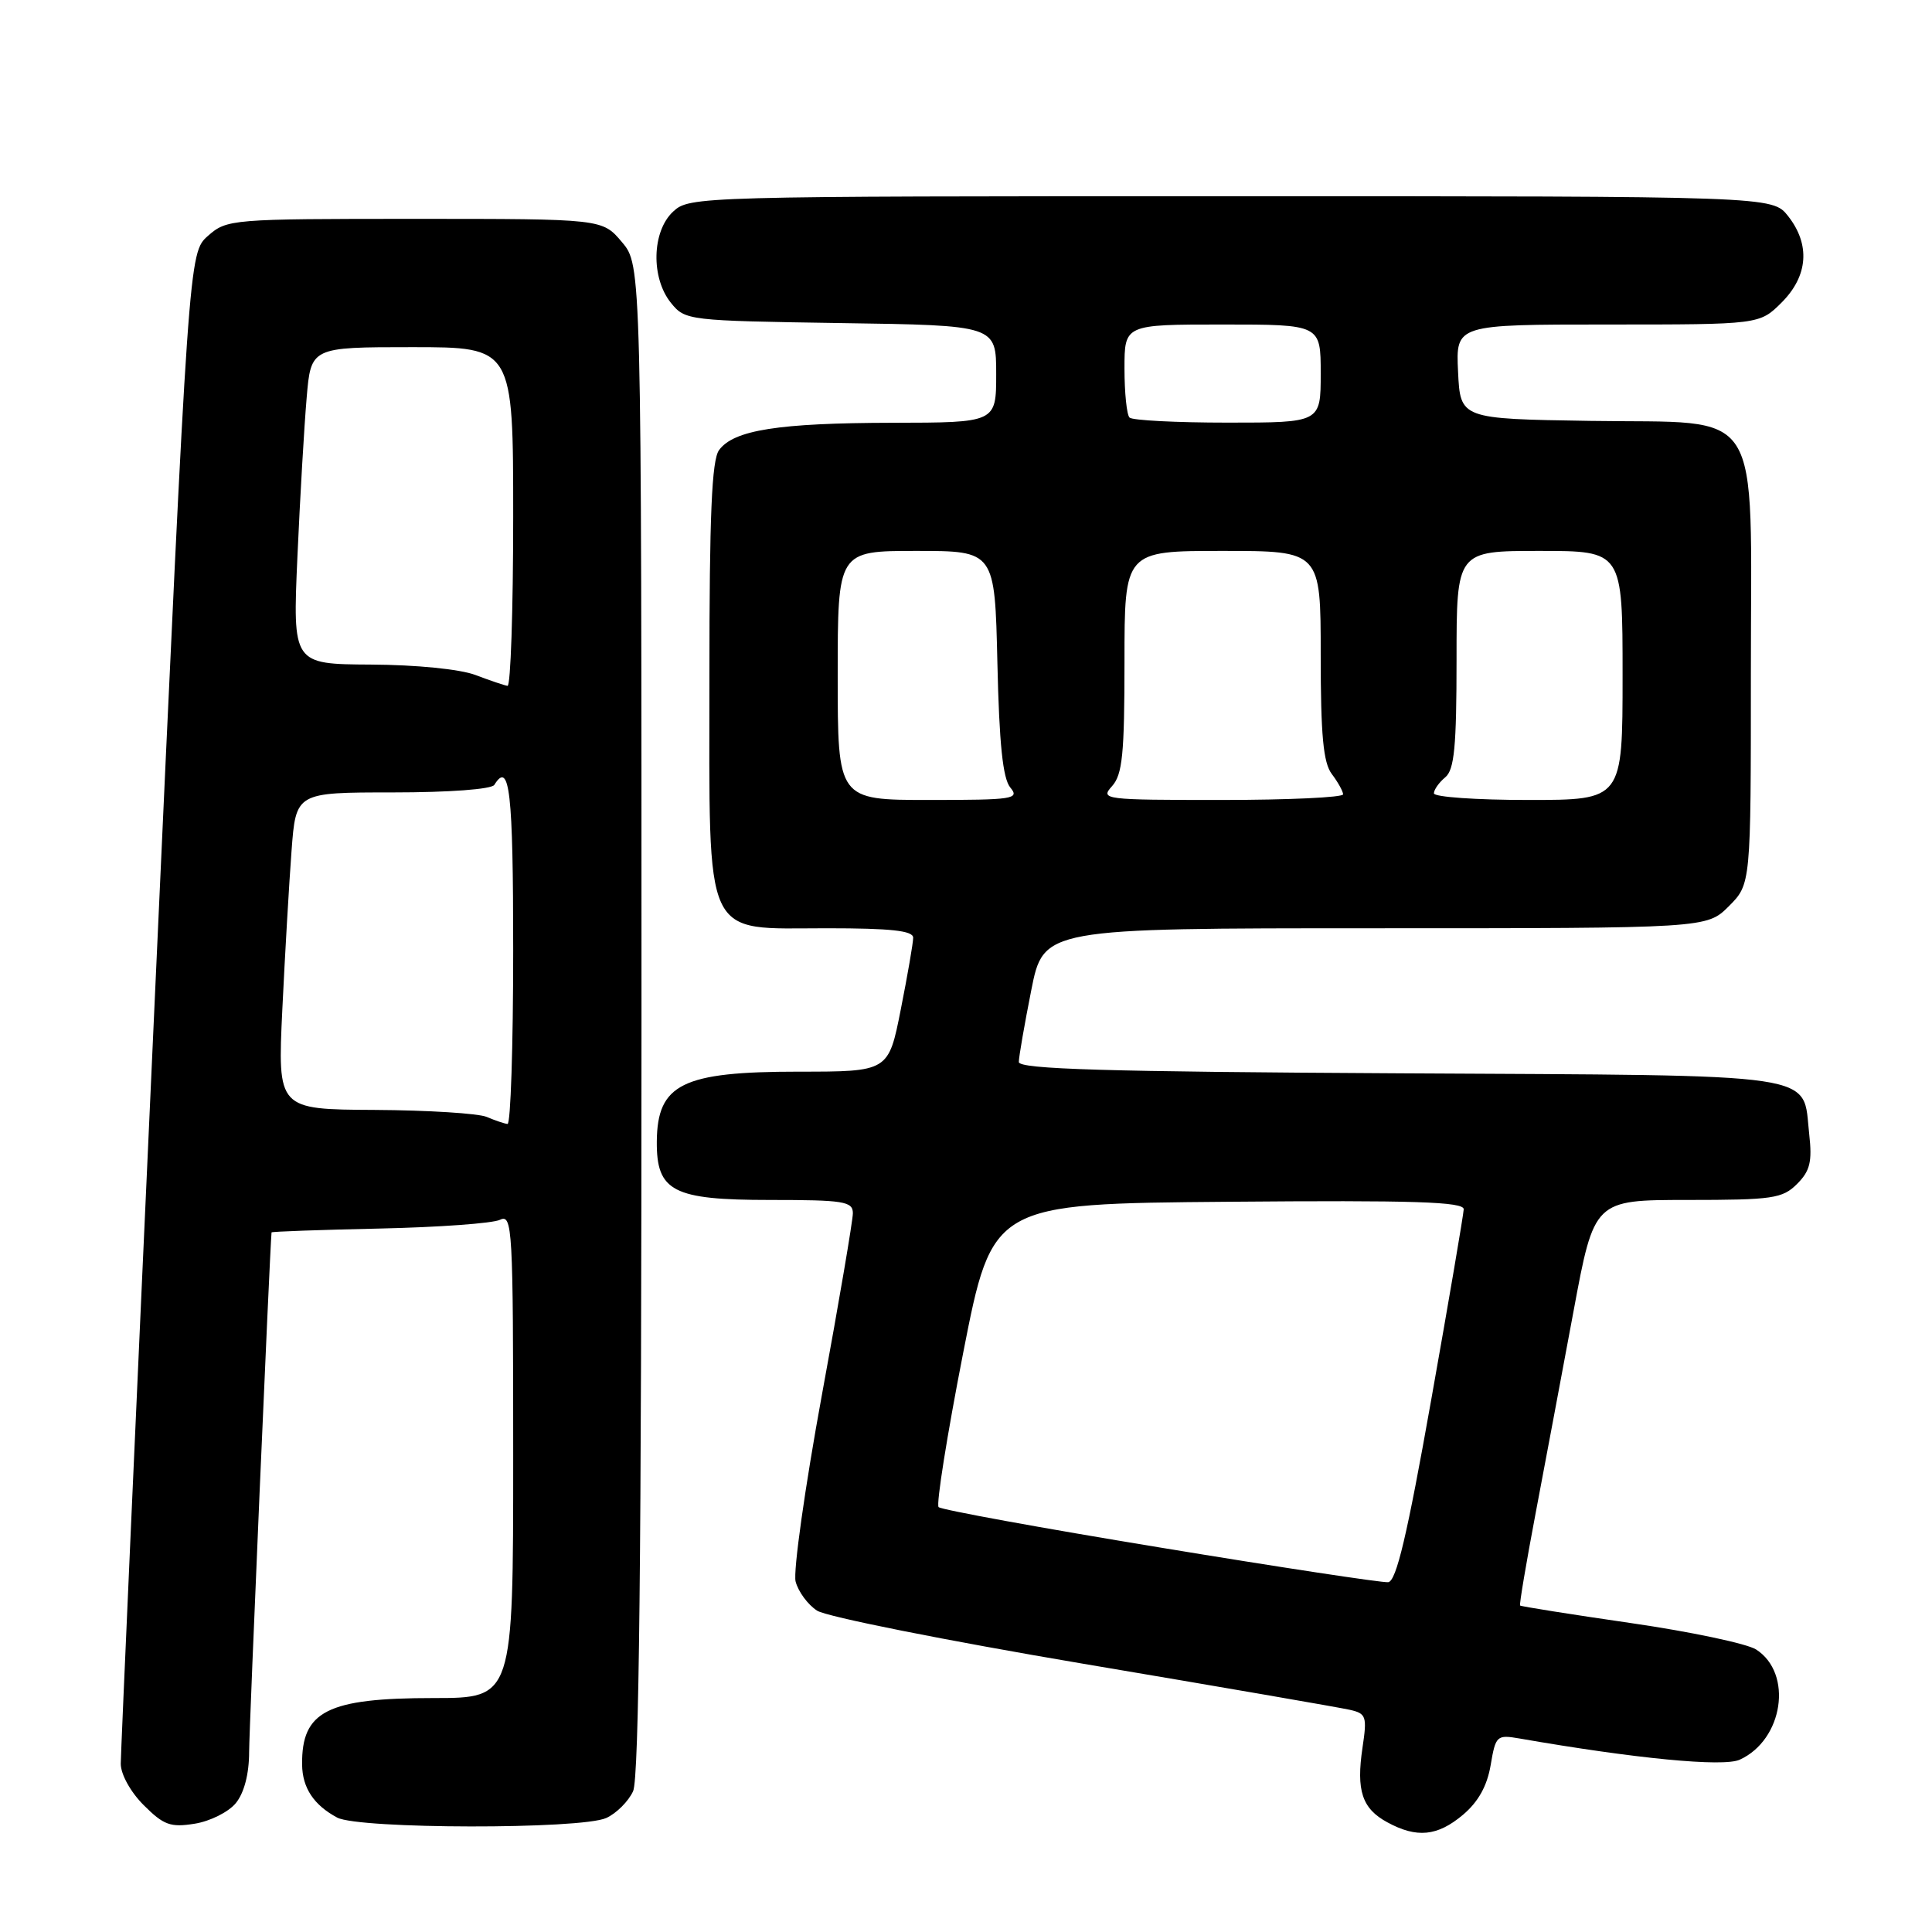 <?xml version="1.0" encoding="UTF-8" standalone="no"?>
<!DOCTYPE svg PUBLIC "-//W3C//DTD SVG 1.1//EN" "http://www.w3.org/Graphics/SVG/1.1/DTD/svg11.dtd" >
<svg xmlns="http://www.w3.org/2000/svg" xmlns:xlink="http://www.w3.org/1999/xlink" version="1.1" viewBox="0 0 256 256">
 <g >
 <path fill="currentColor"
d=" M 193.84 240.48 C 195.87 238.77 197.05 236.66 197.52 233.89 C 198.18 229.97 198.33 229.84 201.35 230.36 C 216.69 233.03 228.36 234.16 230.52 233.17 C 236.30 230.54 237.61 221.73 232.70 218.57 C 231.49 217.79 224.01 216.21 216.07 215.06 C 208.13 213.91 201.54 212.86 201.42 212.74 C 201.30 212.61 202.23 207.10 203.48 200.50 C 204.73 193.90 206.99 181.86 208.50 173.75 C 211.24 159.00 211.24 159.00 223.62 159.00 C 234.89 159.00 236.19 158.81 238.12 156.88 C 239.84 155.16 240.14 153.94 239.73 150.28 C 238.80 142.02 242.27 142.53 185.46 142.22 C 146.50 142.01 135.00 141.67 135.00 140.72 C 135.00 140.05 135.74 135.79 136.64 131.25 C 138.27 123.00 138.27 123.00 182.21 123.00 C 226.15 123.00 226.15 123.00 229.08 120.08 C 232.00 117.15 232.00 117.15 232.00 89.21 C 232.00 53.03 233.98 56.14 210.70 55.77 C 193.50 55.50 193.50 55.50 193.20 49.25 C 192.90 43.00 192.90 43.00 213.03 43.00 C 233.15 43.00 233.15 43.00 236.08 40.08 C 239.59 36.56 239.90 32.41 236.93 28.63 C 234.85 26.00 234.85 26.00 163.12 26.00 C 92.30 26.00 91.35 26.03 89.19 28.04 C 86.37 30.66 86.23 36.83 88.91 40.14 C 90.79 42.46 91.15 42.50 111.41 42.81 C 132.00 43.11 132.00 43.11 132.00 49.56 C 132.00 56.00 132.00 56.00 118.25 56.02 C 103.14 56.05 97.22 56.98 95.28 59.64 C 94.31 60.95 94.00 68.28 94.00 89.56 C 94.00 125.15 93.00 123.00 109.57 123.00 C 118.05 123.00 121.00 123.32 121.00 124.25 C 121.00 124.94 120.26 129.21 119.36 133.75 C 117.73 142.00 117.73 142.00 105.80 142.00 C 90.41 142.00 87.10 143.63 87.03 151.25 C 86.98 157.87 89.17 159.00 102.00 159.00 C 111.81 159.00 113.00 159.19 113.01 160.75 C 113.01 161.71 111.17 172.54 108.91 184.81 C 106.66 197.08 105.09 208.21 105.42 209.55 C 105.76 210.88 107.04 212.63 108.27 213.42 C 109.49 214.22 125.35 217.38 143.50 220.45 C 161.65 223.51 177.56 226.26 178.86 226.56 C 181.03 227.05 181.16 227.43 180.54 231.56 C 179.69 237.27 180.48 239.65 183.82 241.46 C 187.73 243.59 190.46 243.32 193.84 240.48 Z  M 31.25 238.92 C 32.35 237.57 33.01 235.06 33.01 232.14 C 33.02 228.90 35.73 166.16 35.98 163.30 C 35.99 163.19 42.41 162.96 50.25 162.79 C 58.09 162.62 65.29 162.10 66.25 161.63 C 67.90 160.84 68.00 162.66 68.00 192.89 C 68.00 225.00 68.00 225.00 57.45 225.00 C 43.36 225.00 39.95 226.73 40.03 233.83 C 40.07 236.91 41.58 239.18 44.68 240.84 C 47.57 242.37 76.99 242.42 80.34 240.89 C 81.68 240.28 83.28 238.68 83.89 237.34 C 84.68 235.61 85.00 206.10 85.00 135.03 C 85.00 35.15 85.00 35.15 82.41 32.08 C 79.82 29.00 79.82 29.00 54.97 29.00 C 30.61 29.00 30.06 29.05 27.56 31.25 C 25.01 33.50 25.01 33.50 20.51 132.37 C 18.03 186.75 16.00 232.34 16.00 233.70 C 16.00 235.10 17.30 237.46 19.05 239.20 C 21.68 241.83 22.59 242.17 25.80 241.65 C 27.83 241.33 30.29 240.10 31.25 238.92 Z  M 153.75 205.06 C 137.93 202.46 124.71 200.05 124.37 199.70 C 124.03 199.36 125.49 190.17 127.62 179.29 C 131.50 159.50 131.50 159.50 162.75 159.24 C 187.43 159.03 193.99 159.24 193.95 160.24 C 193.92 160.93 191.99 172.30 189.64 185.50 C 186.46 203.43 185.02 209.53 183.94 209.65 C 183.15 209.73 169.56 207.67 153.75 205.06 Z  M 111.00 89.50 C 111.00 73.00 111.00 73.00 121.41 73.00 C 131.82 73.00 131.82 73.00 132.16 87.85 C 132.40 98.55 132.88 103.16 133.87 104.35 C 135.14 105.87 134.28 106.00 123.12 106.00 C 111.00 106.00 111.00 106.00 111.00 89.50 Z  M 147.35 104.17 C 148.73 102.64 149.00 99.92 149.00 87.67 C 149.00 73.00 149.00 73.00 162.00 73.00 C 175.00 73.00 175.00 73.00 175.00 86.81 C 175.00 97.40 175.34 101.07 176.47 102.56 C 177.28 103.63 177.95 104.84 177.97 105.25 C 177.99 105.66 170.73 106.00 161.85 106.00 C 146.26 106.00 145.75 105.94 147.35 104.17 Z  M 190.00 105.12 C 190.00 104.64 190.68 103.68 191.50 103.00 C 192.71 102.00 193.00 98.94 193.00 87.38 C 193.00 73.00 193.00 73.00 204.00 73.00 C 215.00 73.00 215.00 73.00 215.00 89.50 C 215.00 106.00 215.00 106.00 202.50 106.00 C 195.62 106.00 190.00 105.61 190.00 105.12 Z  M 149.67 55.33 C 149.30 54.97 149.00 52.04 149.00 48.83 C 149.00 43.00 149.00 43.00 162.00 43.00 C 175.00 43.00 175.00 43.00 175.00 49.50 C 175.00 56.00 175.00 56.00 162.67 56.00 C 155.88 56.00 150.03 55.70 149.67 55.33 Z  M 64.50 148.00 C 63.40 147.53 56.71 147.11 49.64 147.07 C 36.78 147.00 36.78 147.00 37.41 133.75 C 37.76 126.46 38.31 117.01 38.63 112.75 C 39.21 105.00 39.21 105.00 52.05 105.00 C 59.52 105.00 65.14 104.58 65.50 104.00 C 67.53 100.72 68.00 104.89 68.00 126.00 C 68.00 138.65 67.66 148.97 67.25 148.93 C 66.84 148.89 65.60 148.47 64.50 148.00 Z  M 63.00 89.44 C 60.96 88.67 55.17 88.09 49.14 88.06 C 38.78 88.00 38.78 88.00 39.41 73.75 C 39.76 65.91 40.31 56.46 40.63 52.75 C 41.20 46.00 41.20 46.00 54.60 46.00 C 68.00 46.00 68.00 46.00 68.00 68.50 C 68.00 80.88 67.66 90.95 67.25 90.88 C 66.84 90.82 64.92 90.17 63.00 89.44 Z "/>
</g>
</svg>